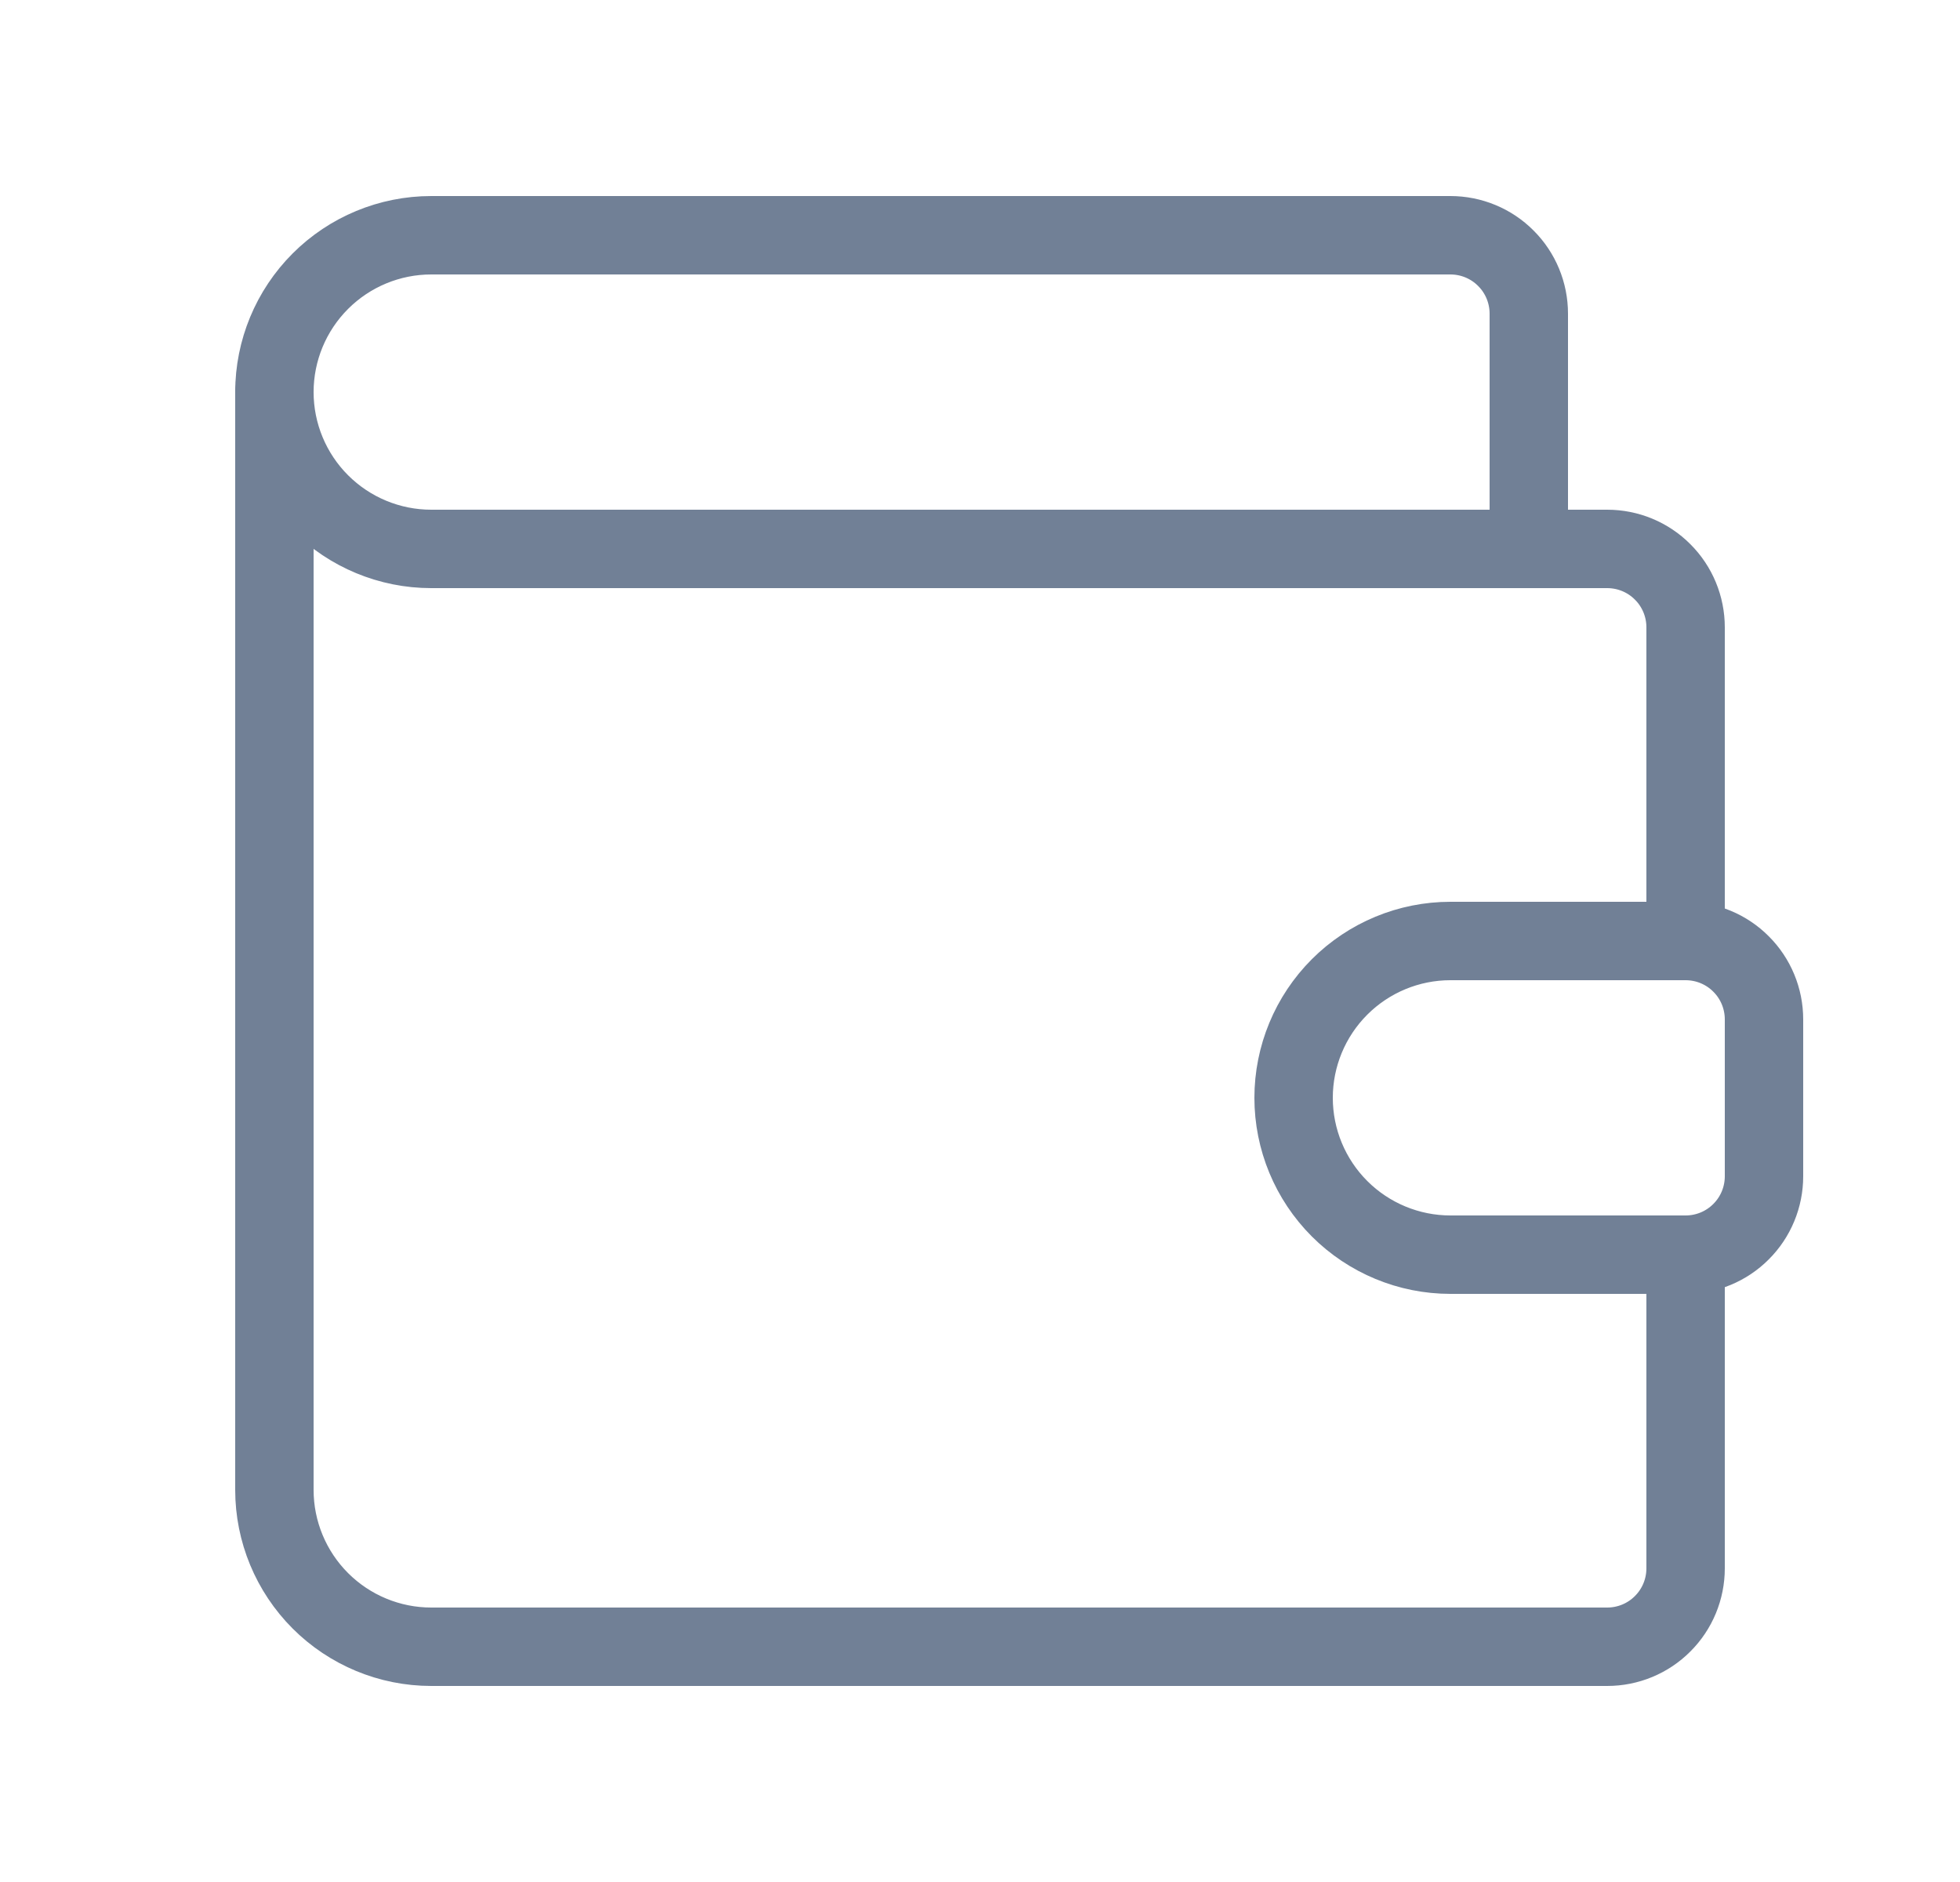 <svg width="25" height="24" viewBox="0 0 25 24" fill="none" xmlns="http://www.w3.org/2000/svg">
<path d="M19.5 7V4C19.5 3.735 19.395 3.48 19.207 3.293C19.02 3.105 18.765 3 18.5 3H5.5C4.97 3 4.461 3.211 4.086 3.586C3.711 3.961 3.5 4.47 3.5 5C3.5 5.53 3.711 6.039 4.086 6.414C4.461 6.789 4.97 7 5.5 7H20.5C20.765 7 21.02 7.105 21.207 7.293C21.395 7.48 21.5 7.735 21.5 8V12M21.5 12H18.5C17.97 12 17.461 12.211 17.086 12.586C16.711 12.961 16.5 13.47 16.5 14C16.5 14.53 16.711 15.039 17.086 15.414C17.461 15.789 17.97 16 18.5 16H21.5C21.765 16 22.02 15.895 22.207 15.707C22.395 15.52 22.5 15.265 22.5 15V13C22.5 12.735 22.395 12.48 22.207 12.293C22.02 12.105 21.765 12 21.5 12Z" stroke="#718096" stroke-linecap="round" stroke-linejoin="round"/>
<path d="M3.5 5V19C3.5 19.53 3.711 20.039 4.086 20.414C4.461 20.789 4.97 21 5.5 21H20.5C20.765 21 21.02 20.895 21.207 20.707C21.395 20.52 21.5 20.265 21.5 20V16" stroke="#718096" stroke-linecap="round" stroke-linejoin="round"/>
</svg>
